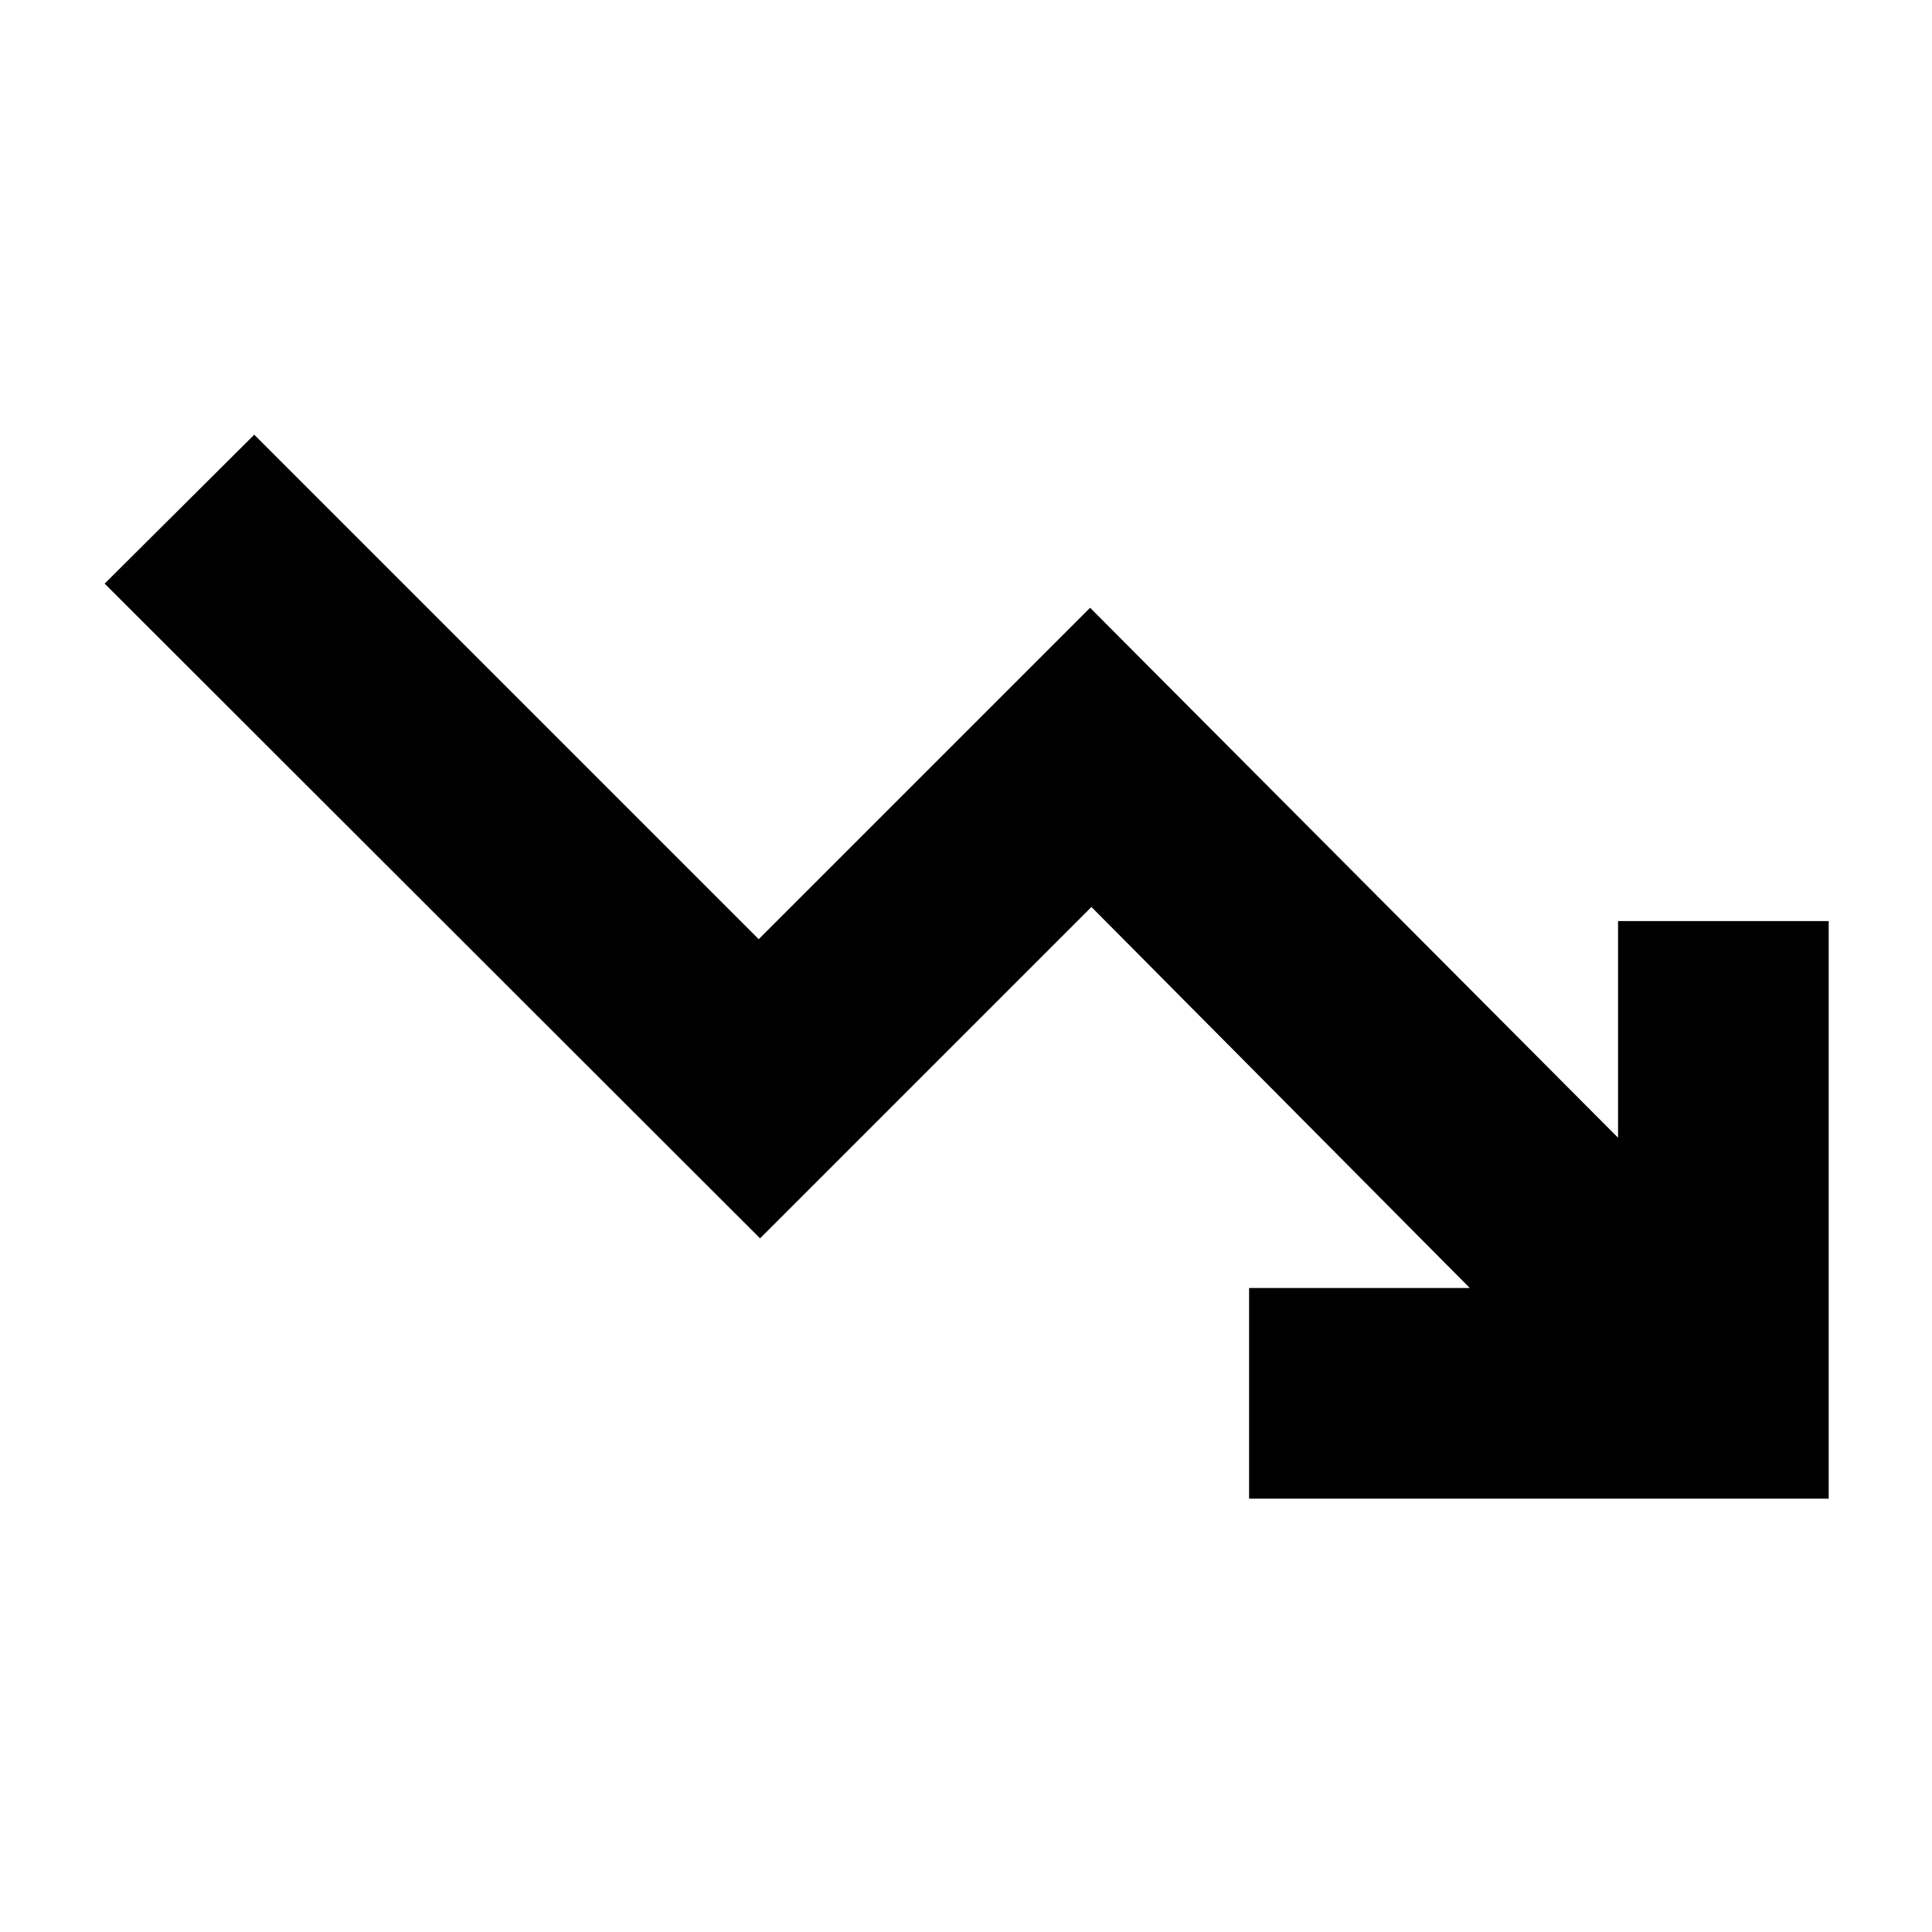 <svg xmlns="http://www.w3.org/2000/svg" height="40" viewBox="0 -960 960 960" width="40"><path d="M620.67-215.33V-320h109.66l-188-189.33-164.66 164.66L52-670l74.33-74L377-493.33 541.67-658 804-394.67v-107.66h104.67v287h-288Z"/></svg>